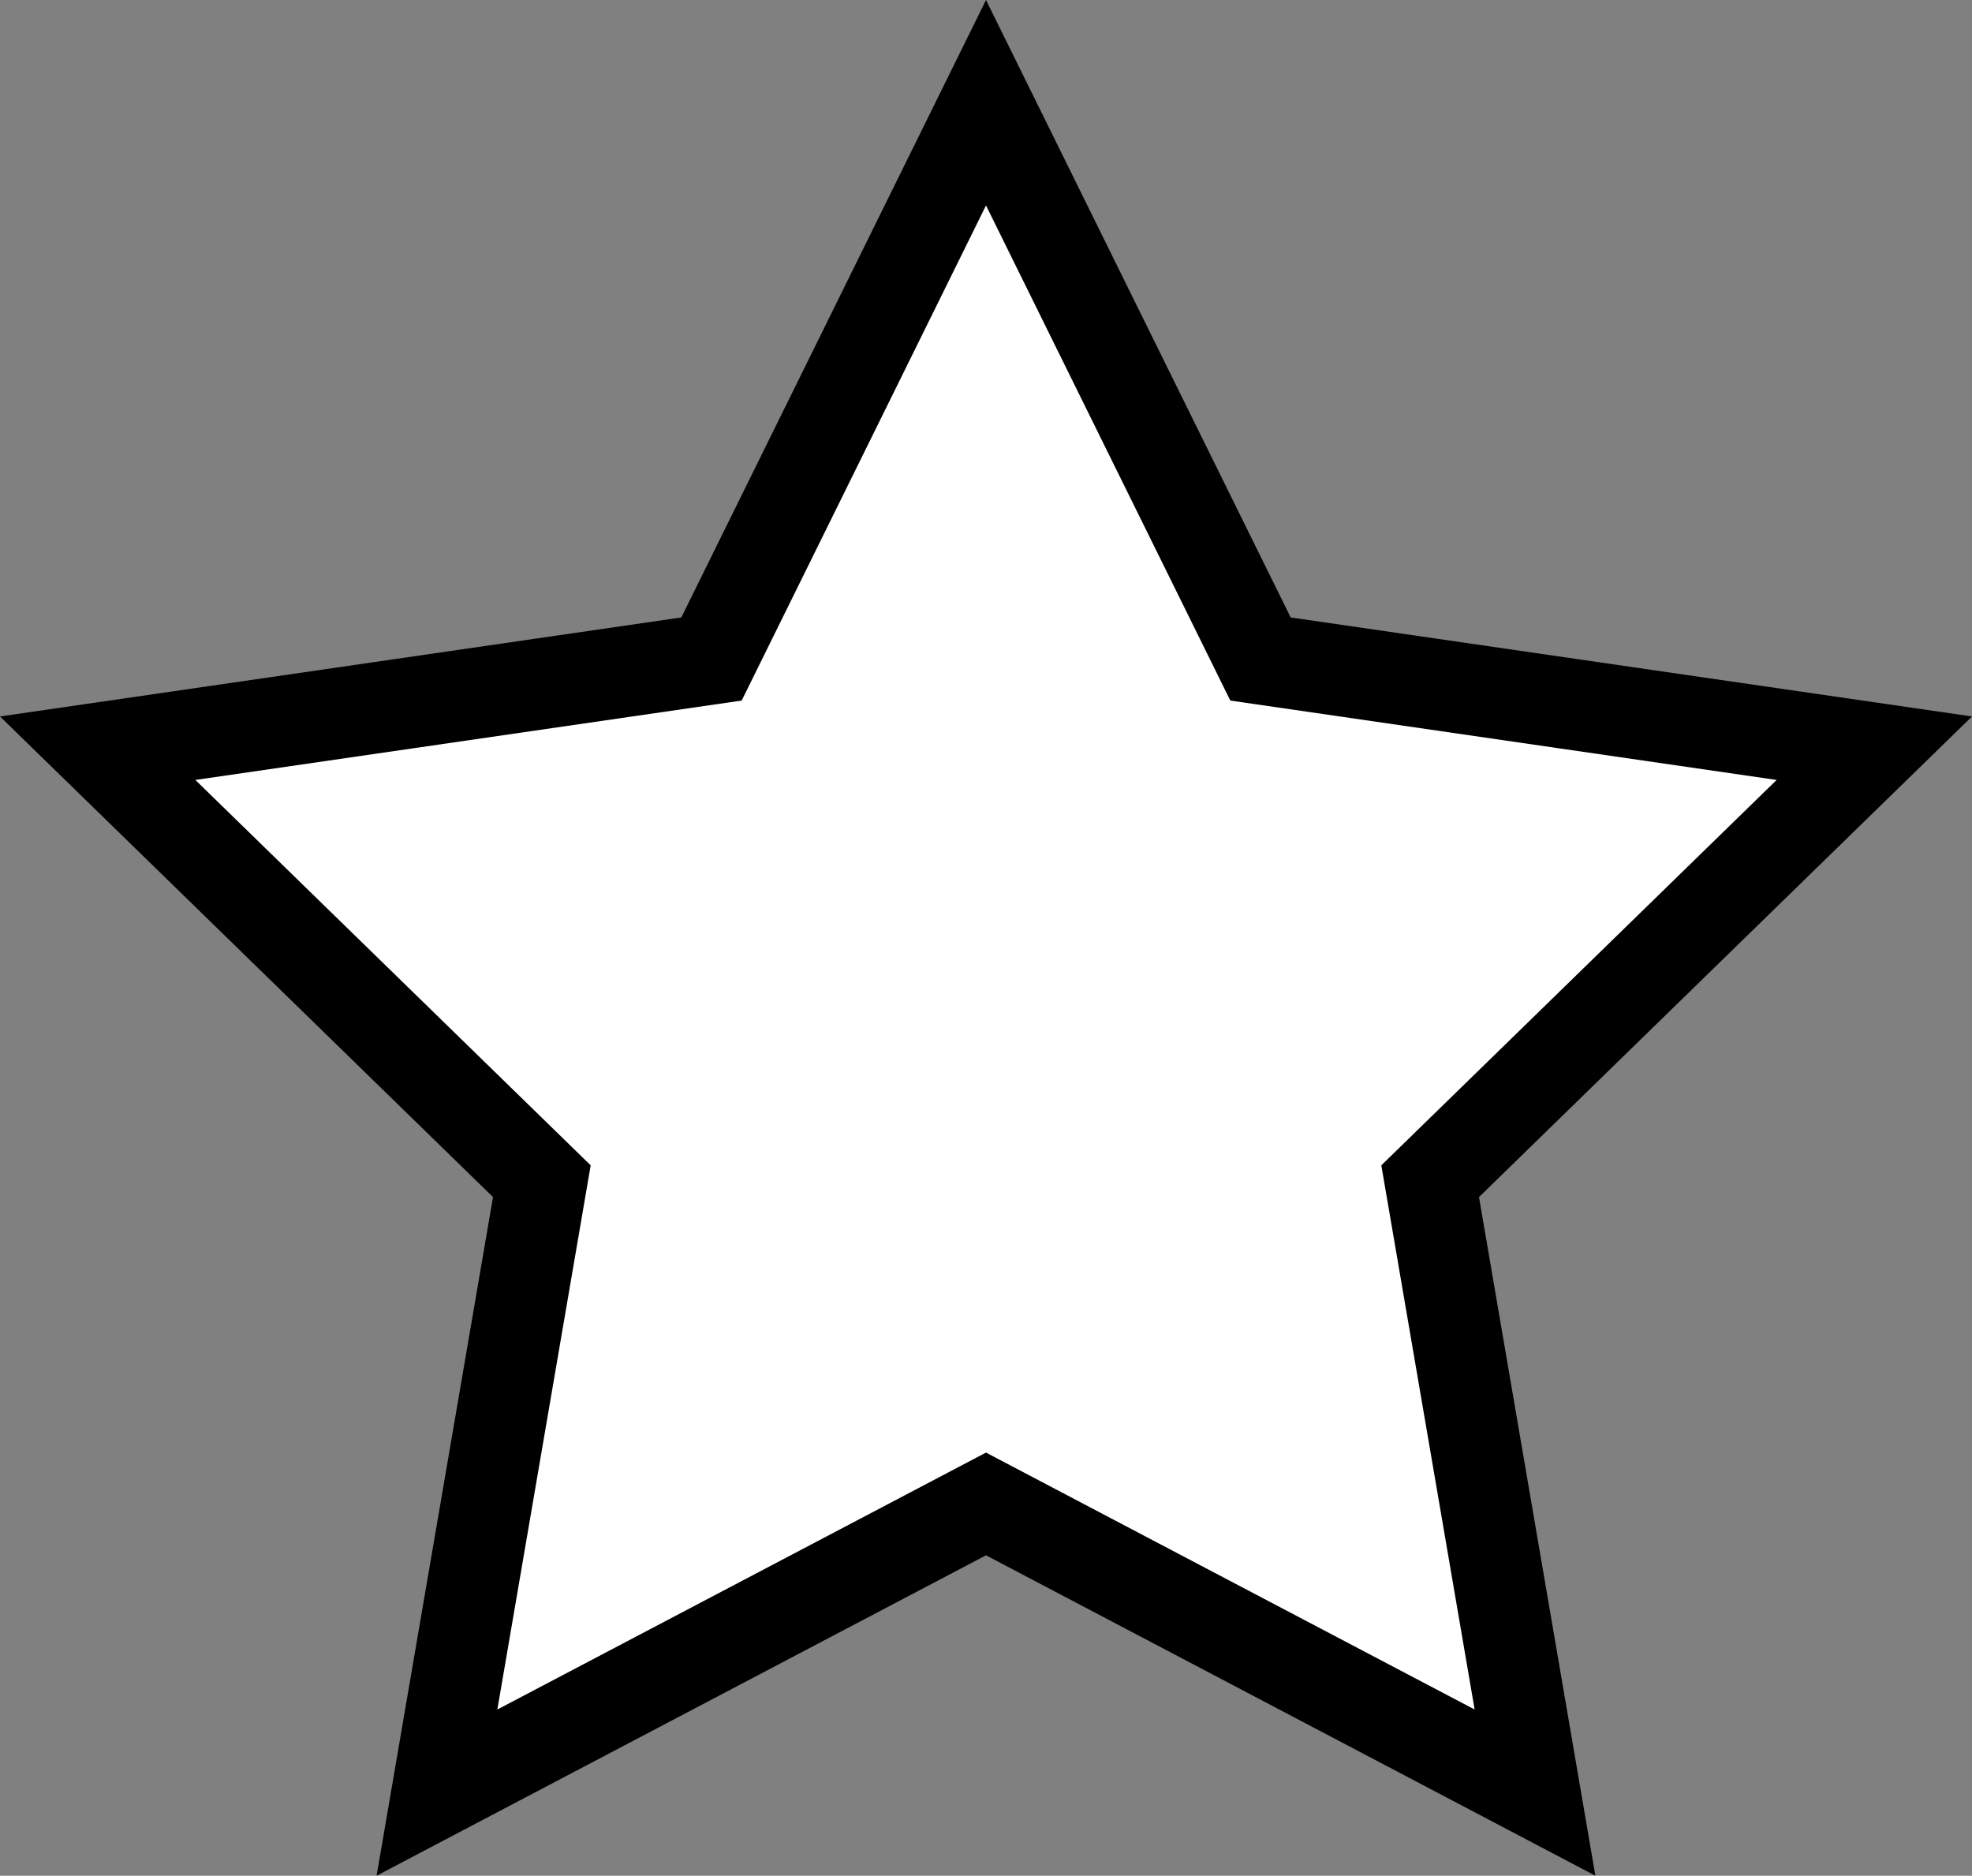 <svg id="Layer_1" data-name="Layer 1" xmlns="http://www.w3.org/2000/svg" viewBox="0 0 1409.92 1340.91"><rect x="0" y="0" width="1409.92" height="1340.91" fill="#808080" stroke="none"/><defs><style>.cls-1{fill:#fff;stroke:#000;stroke-miterlimit:10;stroke-width:65px;}</style></defs><polygon class="cls-1" points="704.96 73.44 901.22 471.11 1340.08 534.88 1022.52 844.42 1097.48 1281.5 704.96 1075.14 312.43 1281.5 387.4 844.42 69.84 534.88 508.7 471.11 704.96 73.44"/></svg>